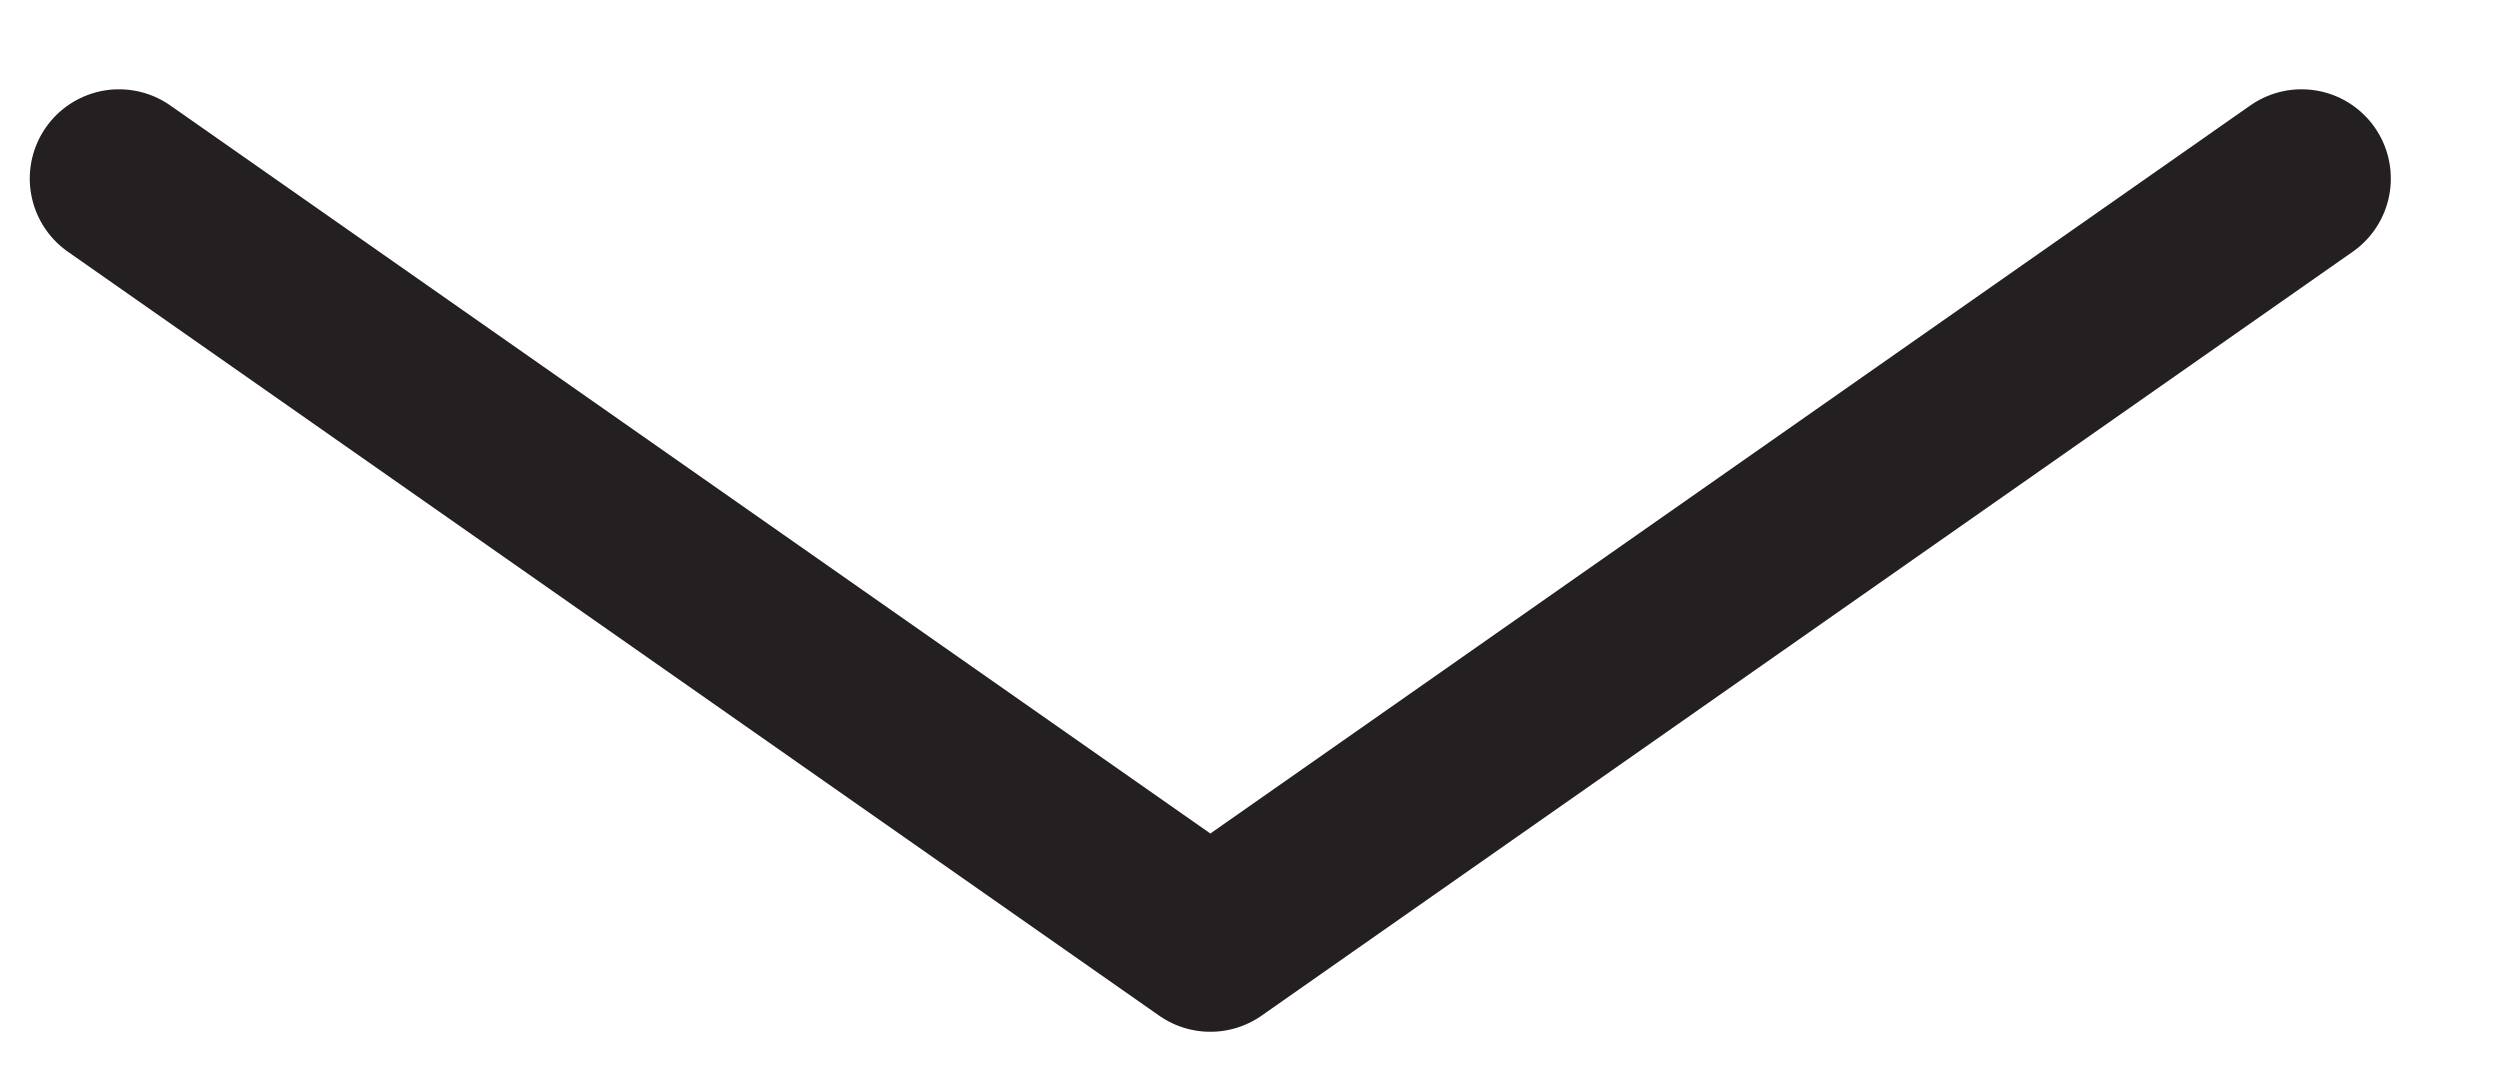 <svg width="21" height="9" viewBox="0 0 21 9" fill="none" xmlns="http://www.w3.org/2000/svg">
<path d="M19.333 1.5L10.167 7.917L1 1.5" stroke="#242021" stroke-width="1.5" stroke-linecap="round" stroke-linejoin="round"/>
</svg>
